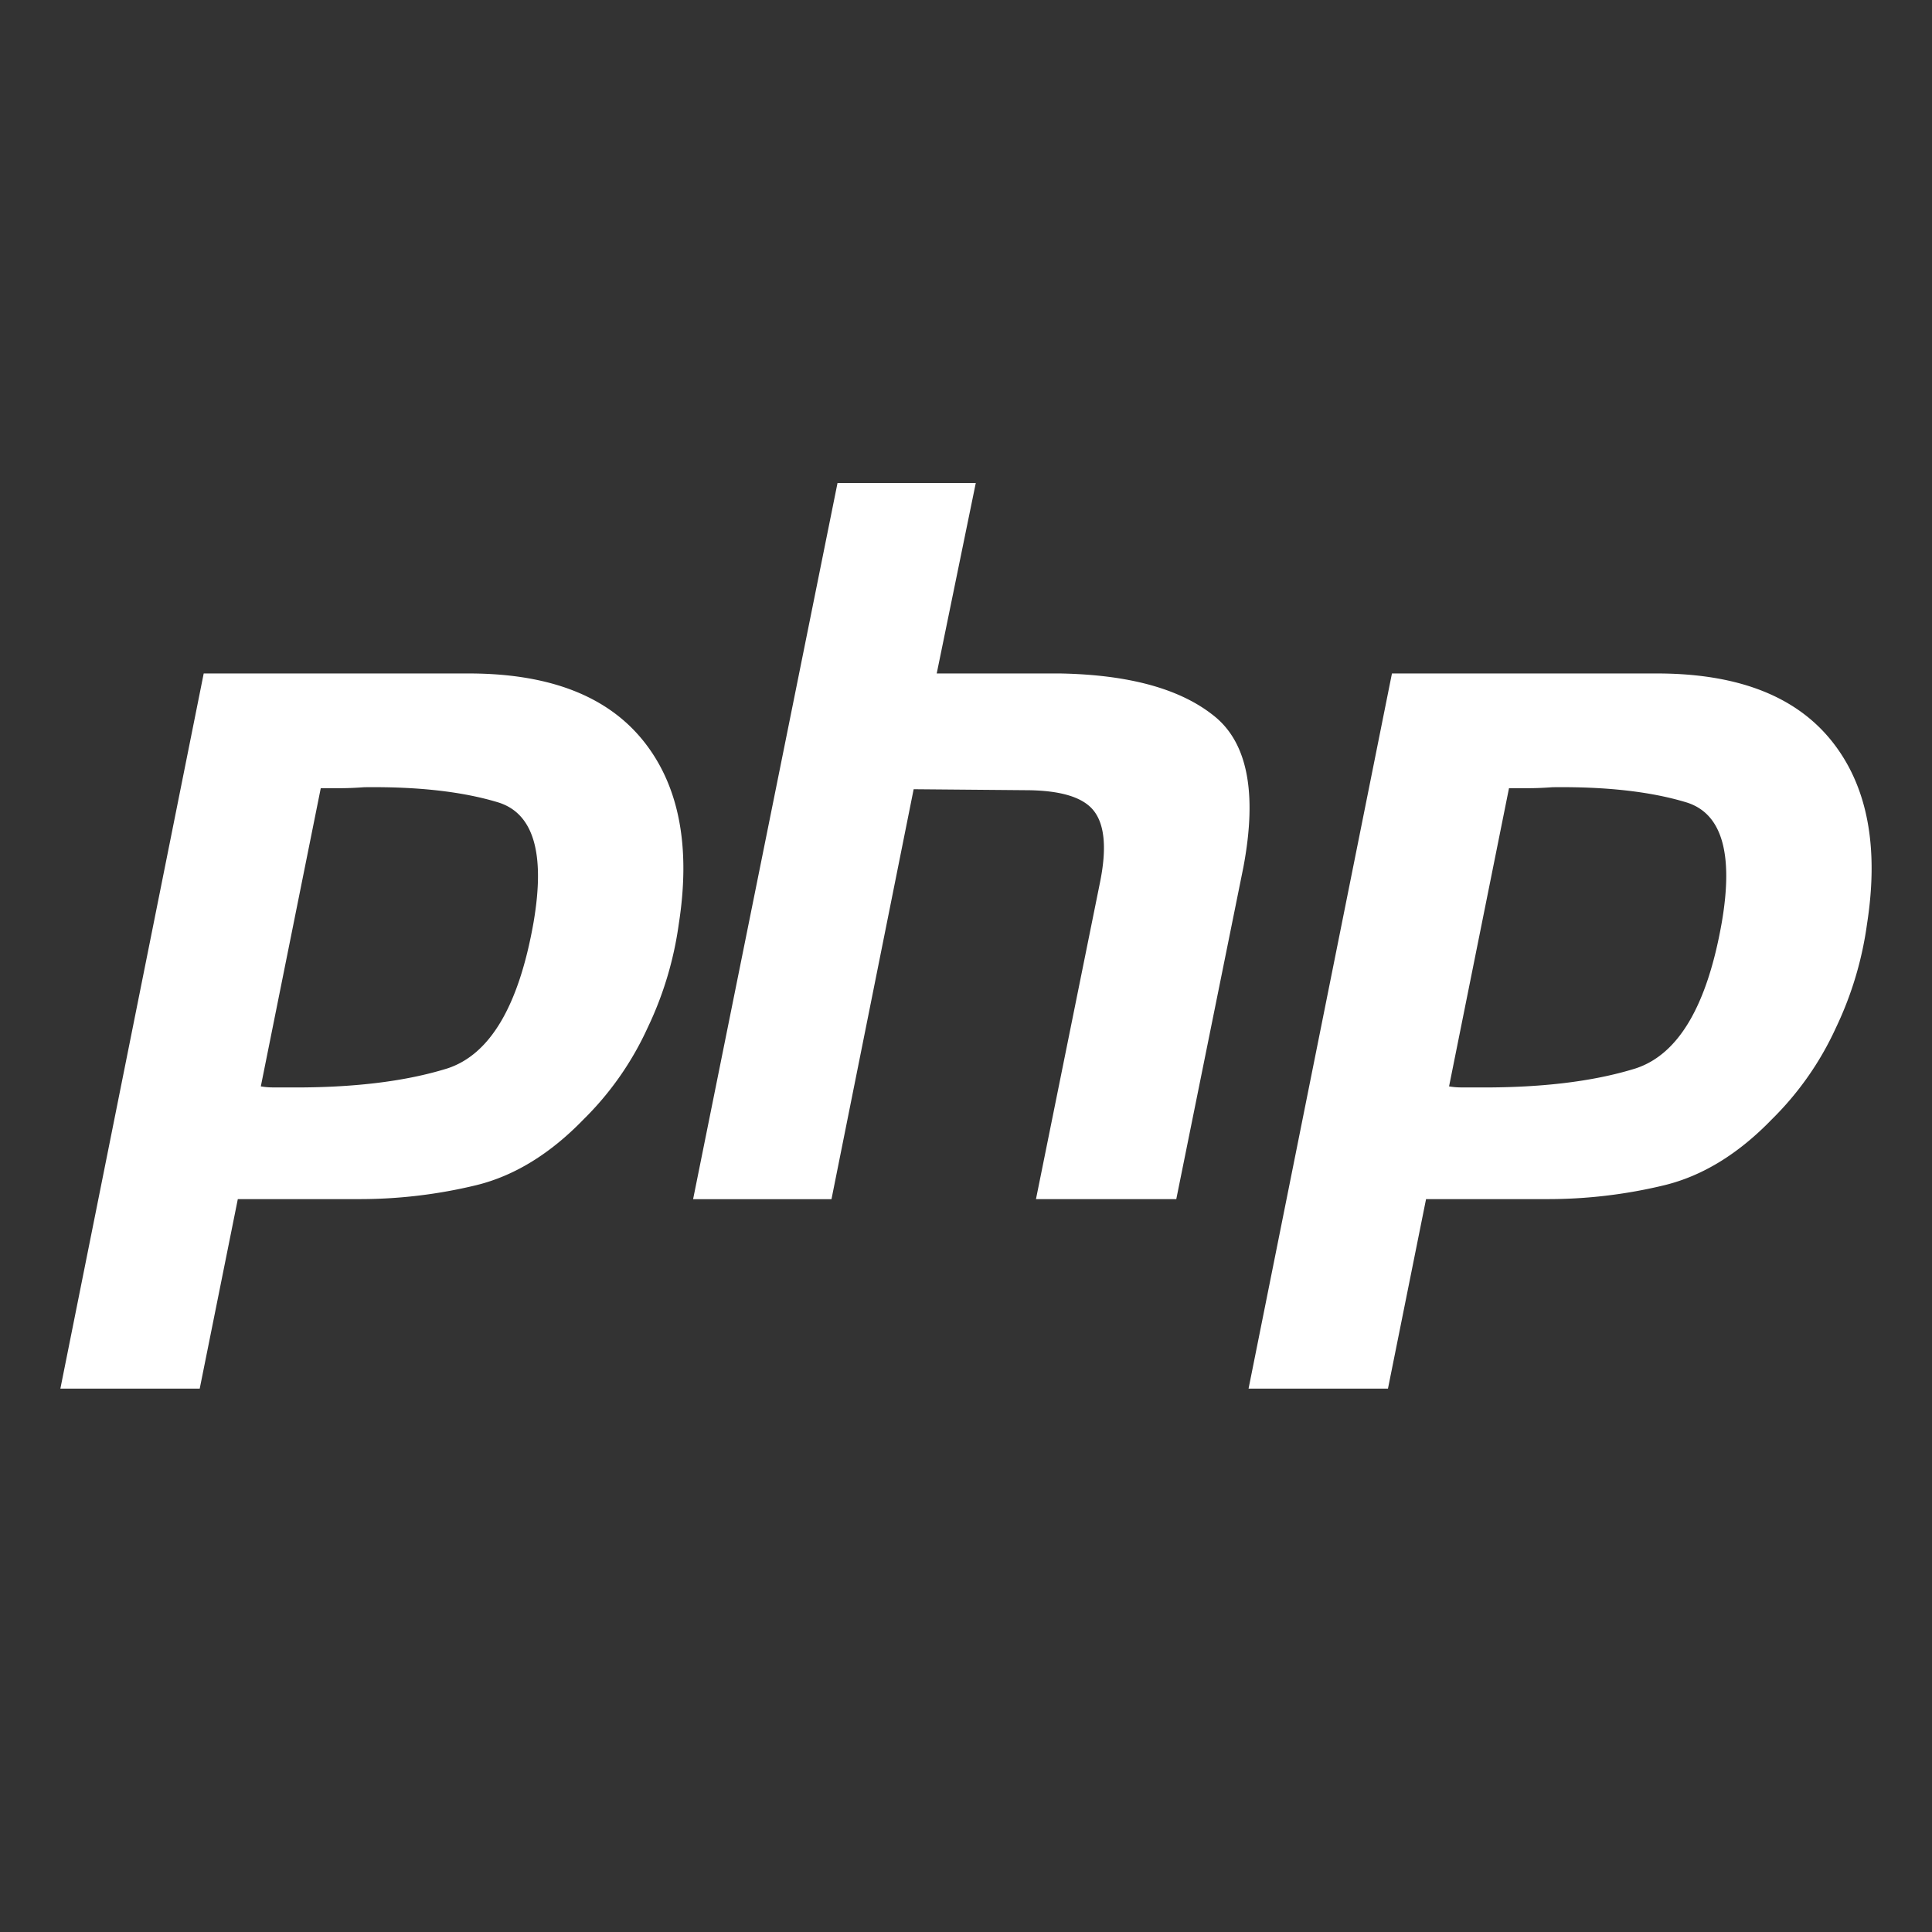 <svg xmlns="http://www.w3.org/2000/svg" width="32" height="32" fill="#fff"><rect width="100%" height="100%" fill="#333333" stroke="none"/><path d="M3.374 11.155h4.45q1.957.017 2.838 1.124.88 1.106.581 3.023a5.8 5.8 0 0 1-.515 1.718 5.1 5.1 0 0 1-1.062 1.52q-.831.858-1.776 1.09a8.2 8.2 0 0 1-1.96.231H3.939L3.308 23H1zm1.942 1.884-.996 4.955q.1.017.2.017h.232q1.593.016 2.656-.314 1.062-.346 1.428-2.412.299-1.735-.598-1.999-.88-.264-2.208-.247-.2.015-.382.016H5.3zM13.872 8h2.29l-.647 3.155h2.059q1.693.034 2.523.694.846.66.498 2.511l-1.112 5.501h-2.324l1.062-5.253q.166-.826-.1-1.173-.264-.347-1.145-.347l-1.843-.016-1.361 6.79H11.48zM23.055 11.155h4.45q1.957.017 2.838 1.124.88 1.106.581 3.023a5.8 5.8 0 0 1-.514 1.718 5.1 5.1 0 0 1-1.063 1.52q-.83.858-1.776 1.09a8.2 8.2 0 0 1-1.96.231H23.62L22.989 23H20.68zm1.942 1.884-.996 4.955q.1.017.2.017h.232q1.594.016 2.656-.314 1.063-.346 1.428-2.412.3-1.735-.598-1.999-.879-.264-2.208-.247-.2.015-.381.016h-.35z"/></svg>